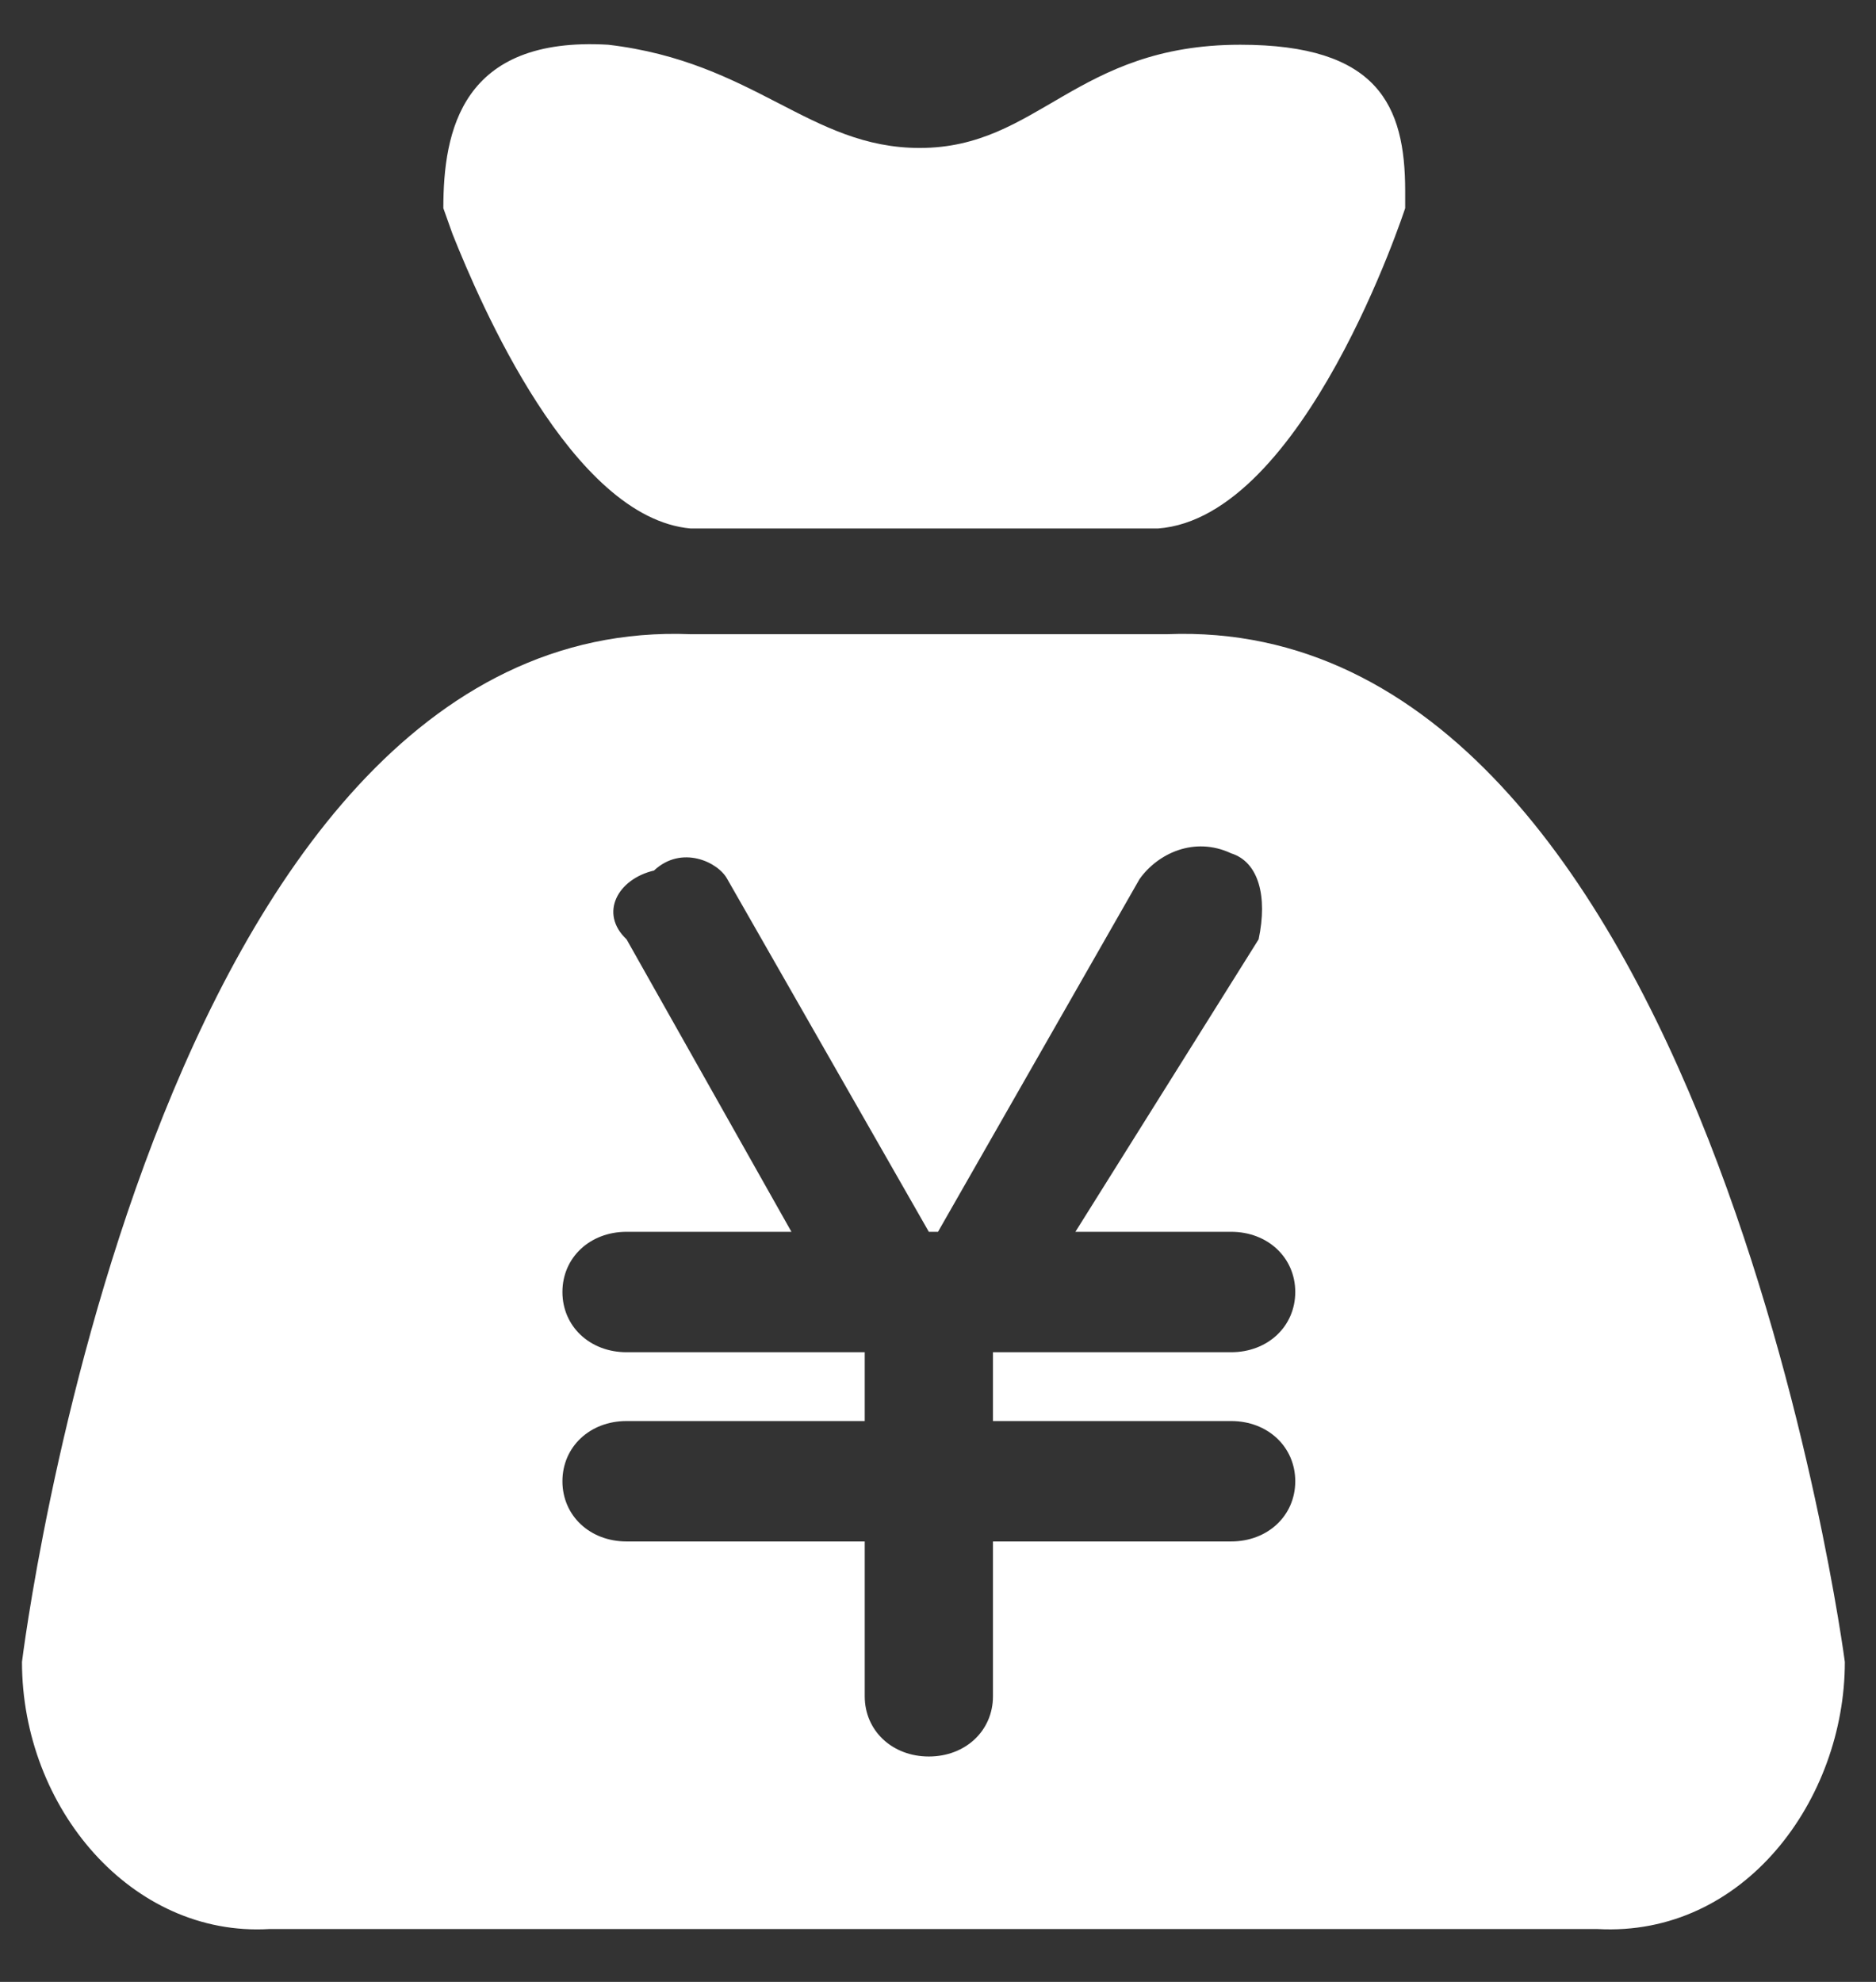 ﻿<?xml version="1.0" encoding="utf-8"?>
<svg version="1.1" xmlns:xlink="http://www.w3.org/1999/xlink" width="71px" height="75px" xmlns="http://www.w3.org/2000/svg">
  <rect width="100%" height="100%" fill="#333333" stroke="none"/>
  <g transform="matrix(1 0 0 1 -153 -208 )">
    <path d="M 69.821 62.891  C 69.821 62.891  64.621 23.177  44.167 24  L 26.14 24  C 5.686 23.177  0.832 62.891  0.832 62.891  C 0.832 68.424  4.992 73.307  10.192 73  L 60.461 73  C 66.008 73.307  69.821 68.099  69.821 62.891  Z M 43.127 33.268  C 43.82 32.292  45.207 31.641  46.594 32.292  C 47.634 32.617  47.98 33.919  47.634 35.547  L 40.7 46.615  L 46.594 46.615  C 47.98 46.615  49.021 47.591  49.021 48.893  C 49.021 50.195  47.98 51.172  46.594 51.172  L 37.58 51.172  L 37.58 53.776  L 46.594 53.776  C 47.98 53.776  49.021 54.753  49.021 56.055  C 49.021 57.357  47.98 58.333  46.594 58.333  L 37.58 58.333  L 37.58 64.193  C 37.58 65.495  36.54 66.471  35.153 66.471  C 33.767 66.471  32.727 65.495  32.727 64.193  L 32.727 58.333  L 23.713 58.333  C 22.326 58.333  21.286 57.357  21.286 56.055  C 21.286 54.753  22.326 53.776  23.713 53.776  L 32.727 53.776  L 32.727 51.172  L 23.713 51.172  C 22.326 51.172  21.286 50.195  21.286 48.893  C 21.286 47.591  22.326 46.615  23.713 46.615  L 29.953 46.615  L 23.713 35.547  C 22.673 34.57  23.366 33.268  24.753 32.943  C 25.793 31.966  27.18 32.617  27.526 33.268  L 35.153 46.615  L 35.5 46.615  L 43.127 33.268  Z M 23.02 1.693  C 17.473 1.367  16.779 4.948  16.779 7.878  L 17.126 8.854  C 18.166 11.458  21.633 19.596  26.14 20  L 43.82 20  C 49.367 19.596  53.181 7.878  53.181 7.878  L 53.181 7.227  C 53.181 3.971  52.141 1.693  46.94 1.693  C 40.7 1.693  39.313 5.599  34.807 5.599  C 30.646 5.599  28.566 2.344  23.02 1.693  Z " fill-rule="nonzero" fill="#ffffff" stroke="none" transform="matrix(1 0 0 1 153 208 )" />
  </g>
</svg>